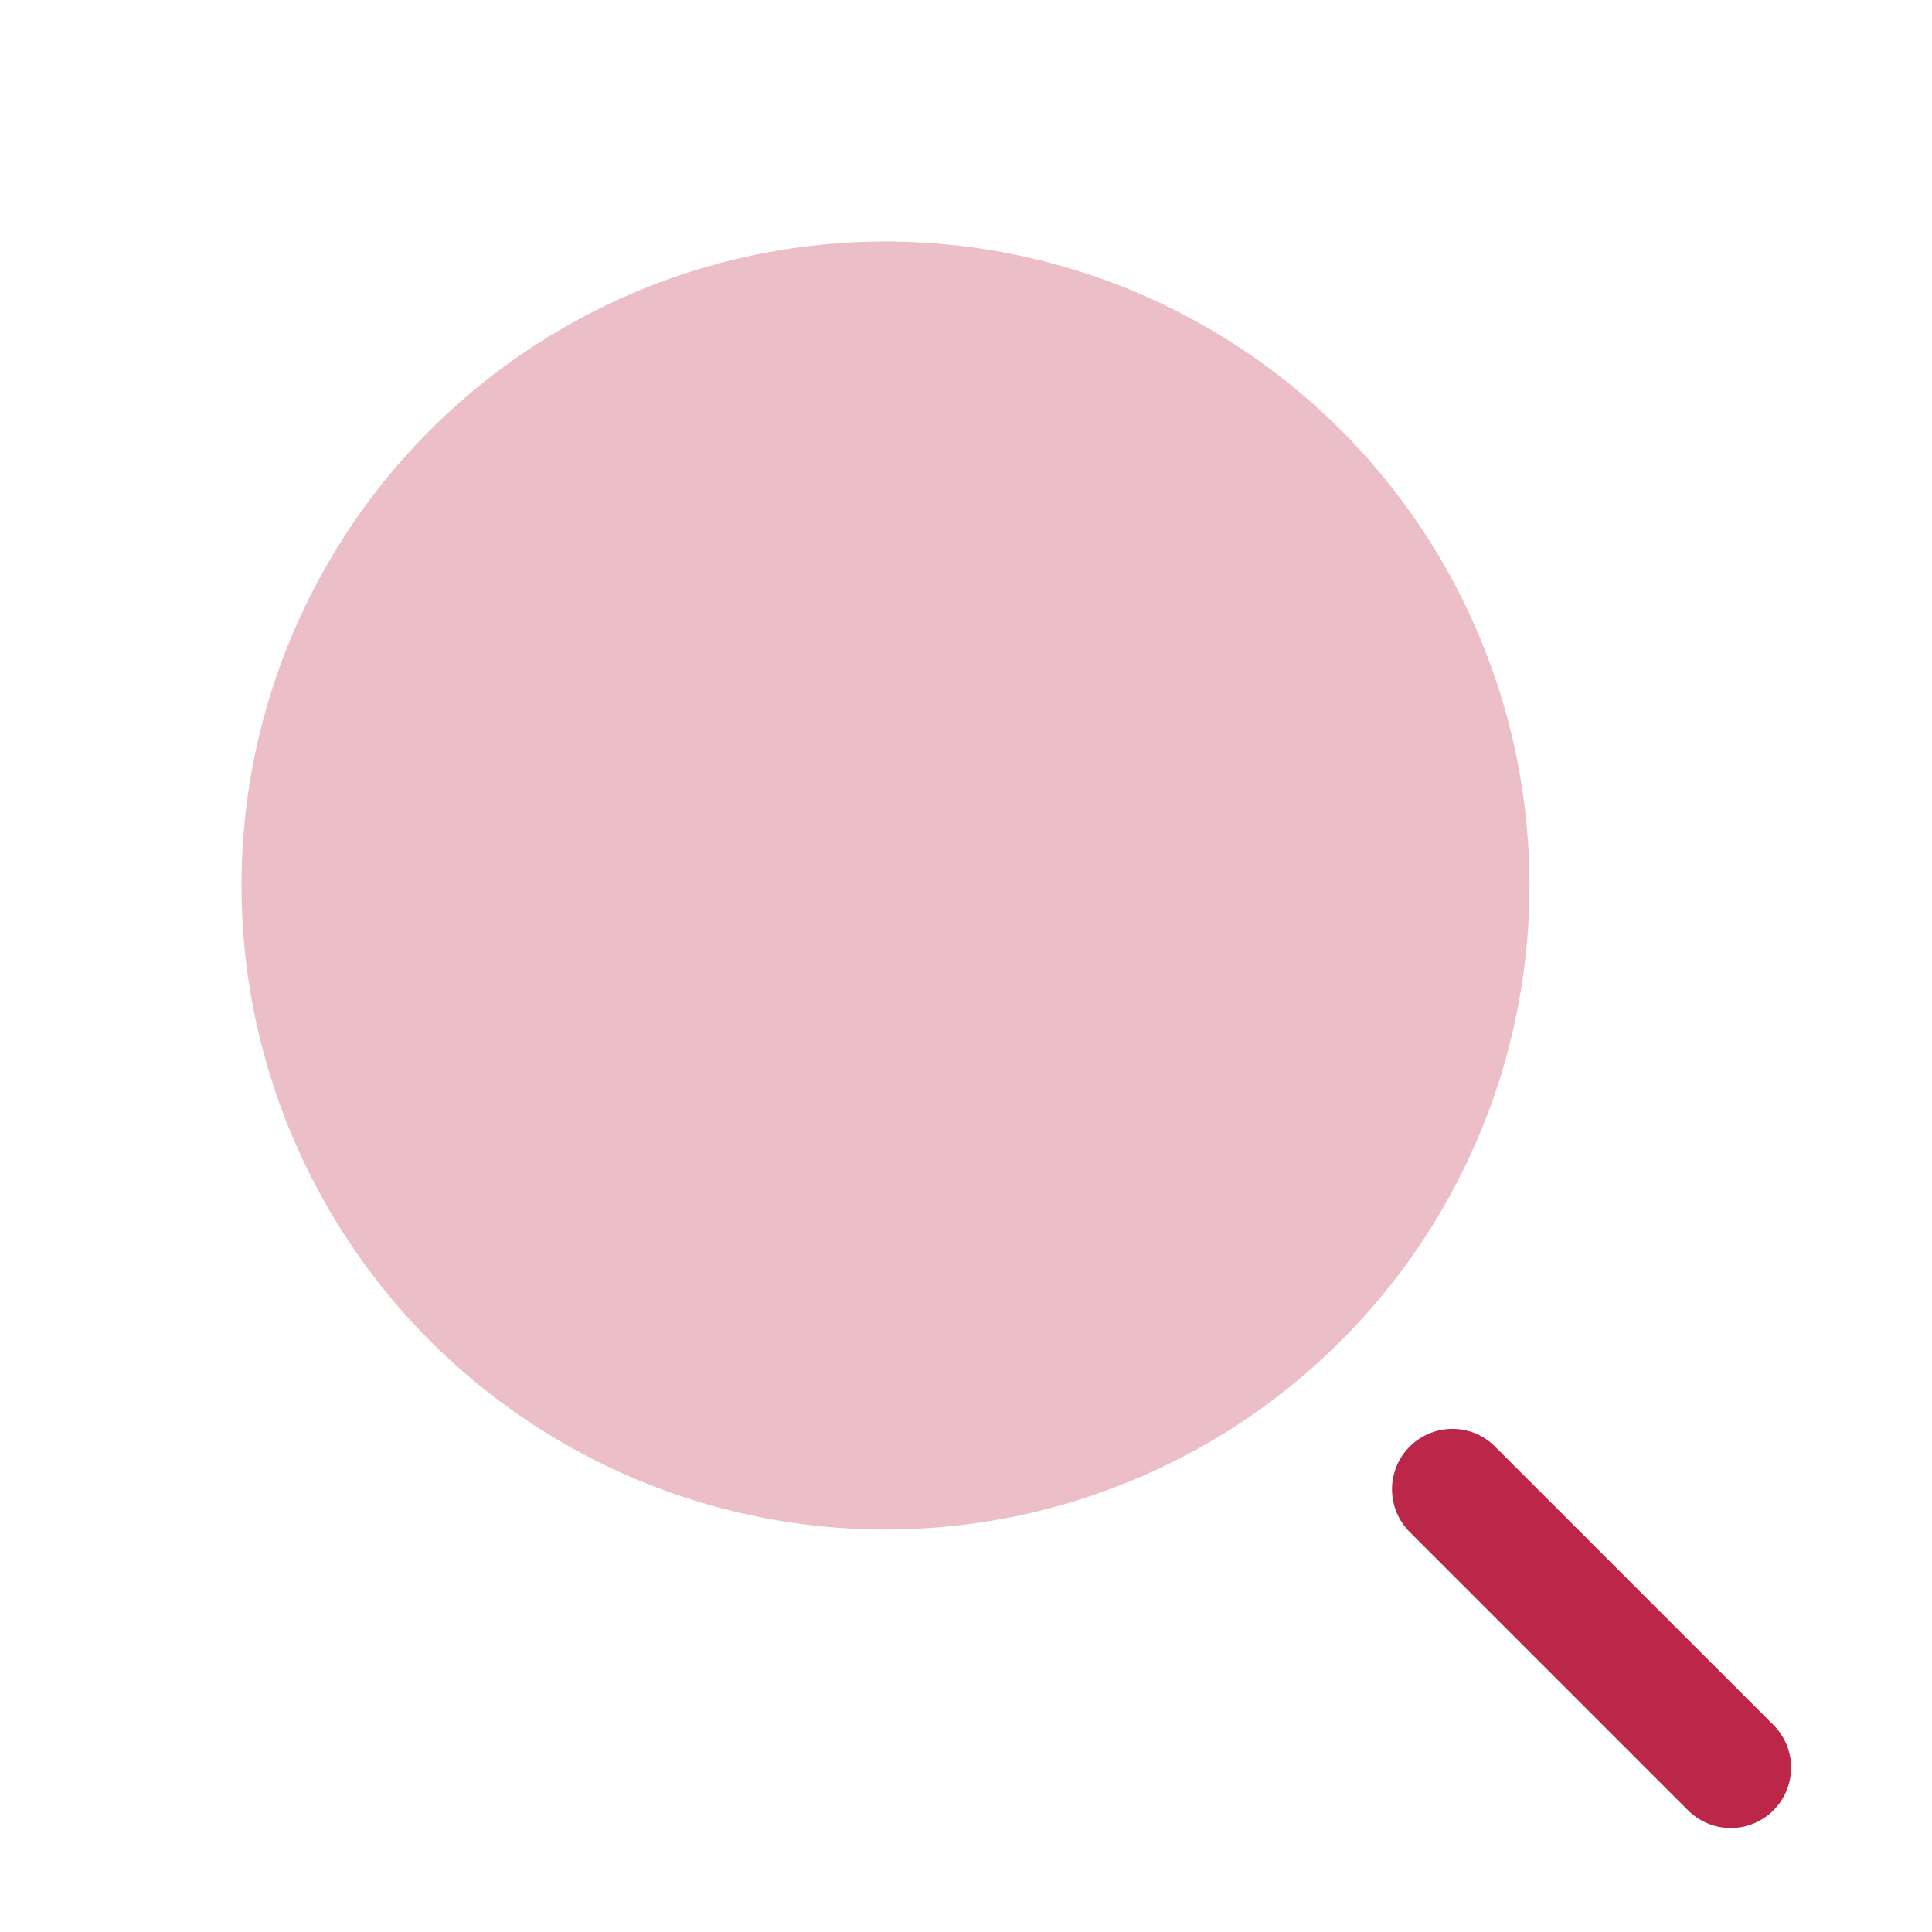 <svg width="24" height="24" viewBox="0 0 24 24" fill="none" xmlns="http://www.w3.org/2000/svg">
<circle opacity="0.3" cx="11" cy="11" r="8" fill="#BB2649"/>
<path d="M18.042 18.5L21.5 21.958" stroke="#BB2649" stroke-width="1.5" stroke-linecap="round" stroke-linejoin="round"/>
</svg>
